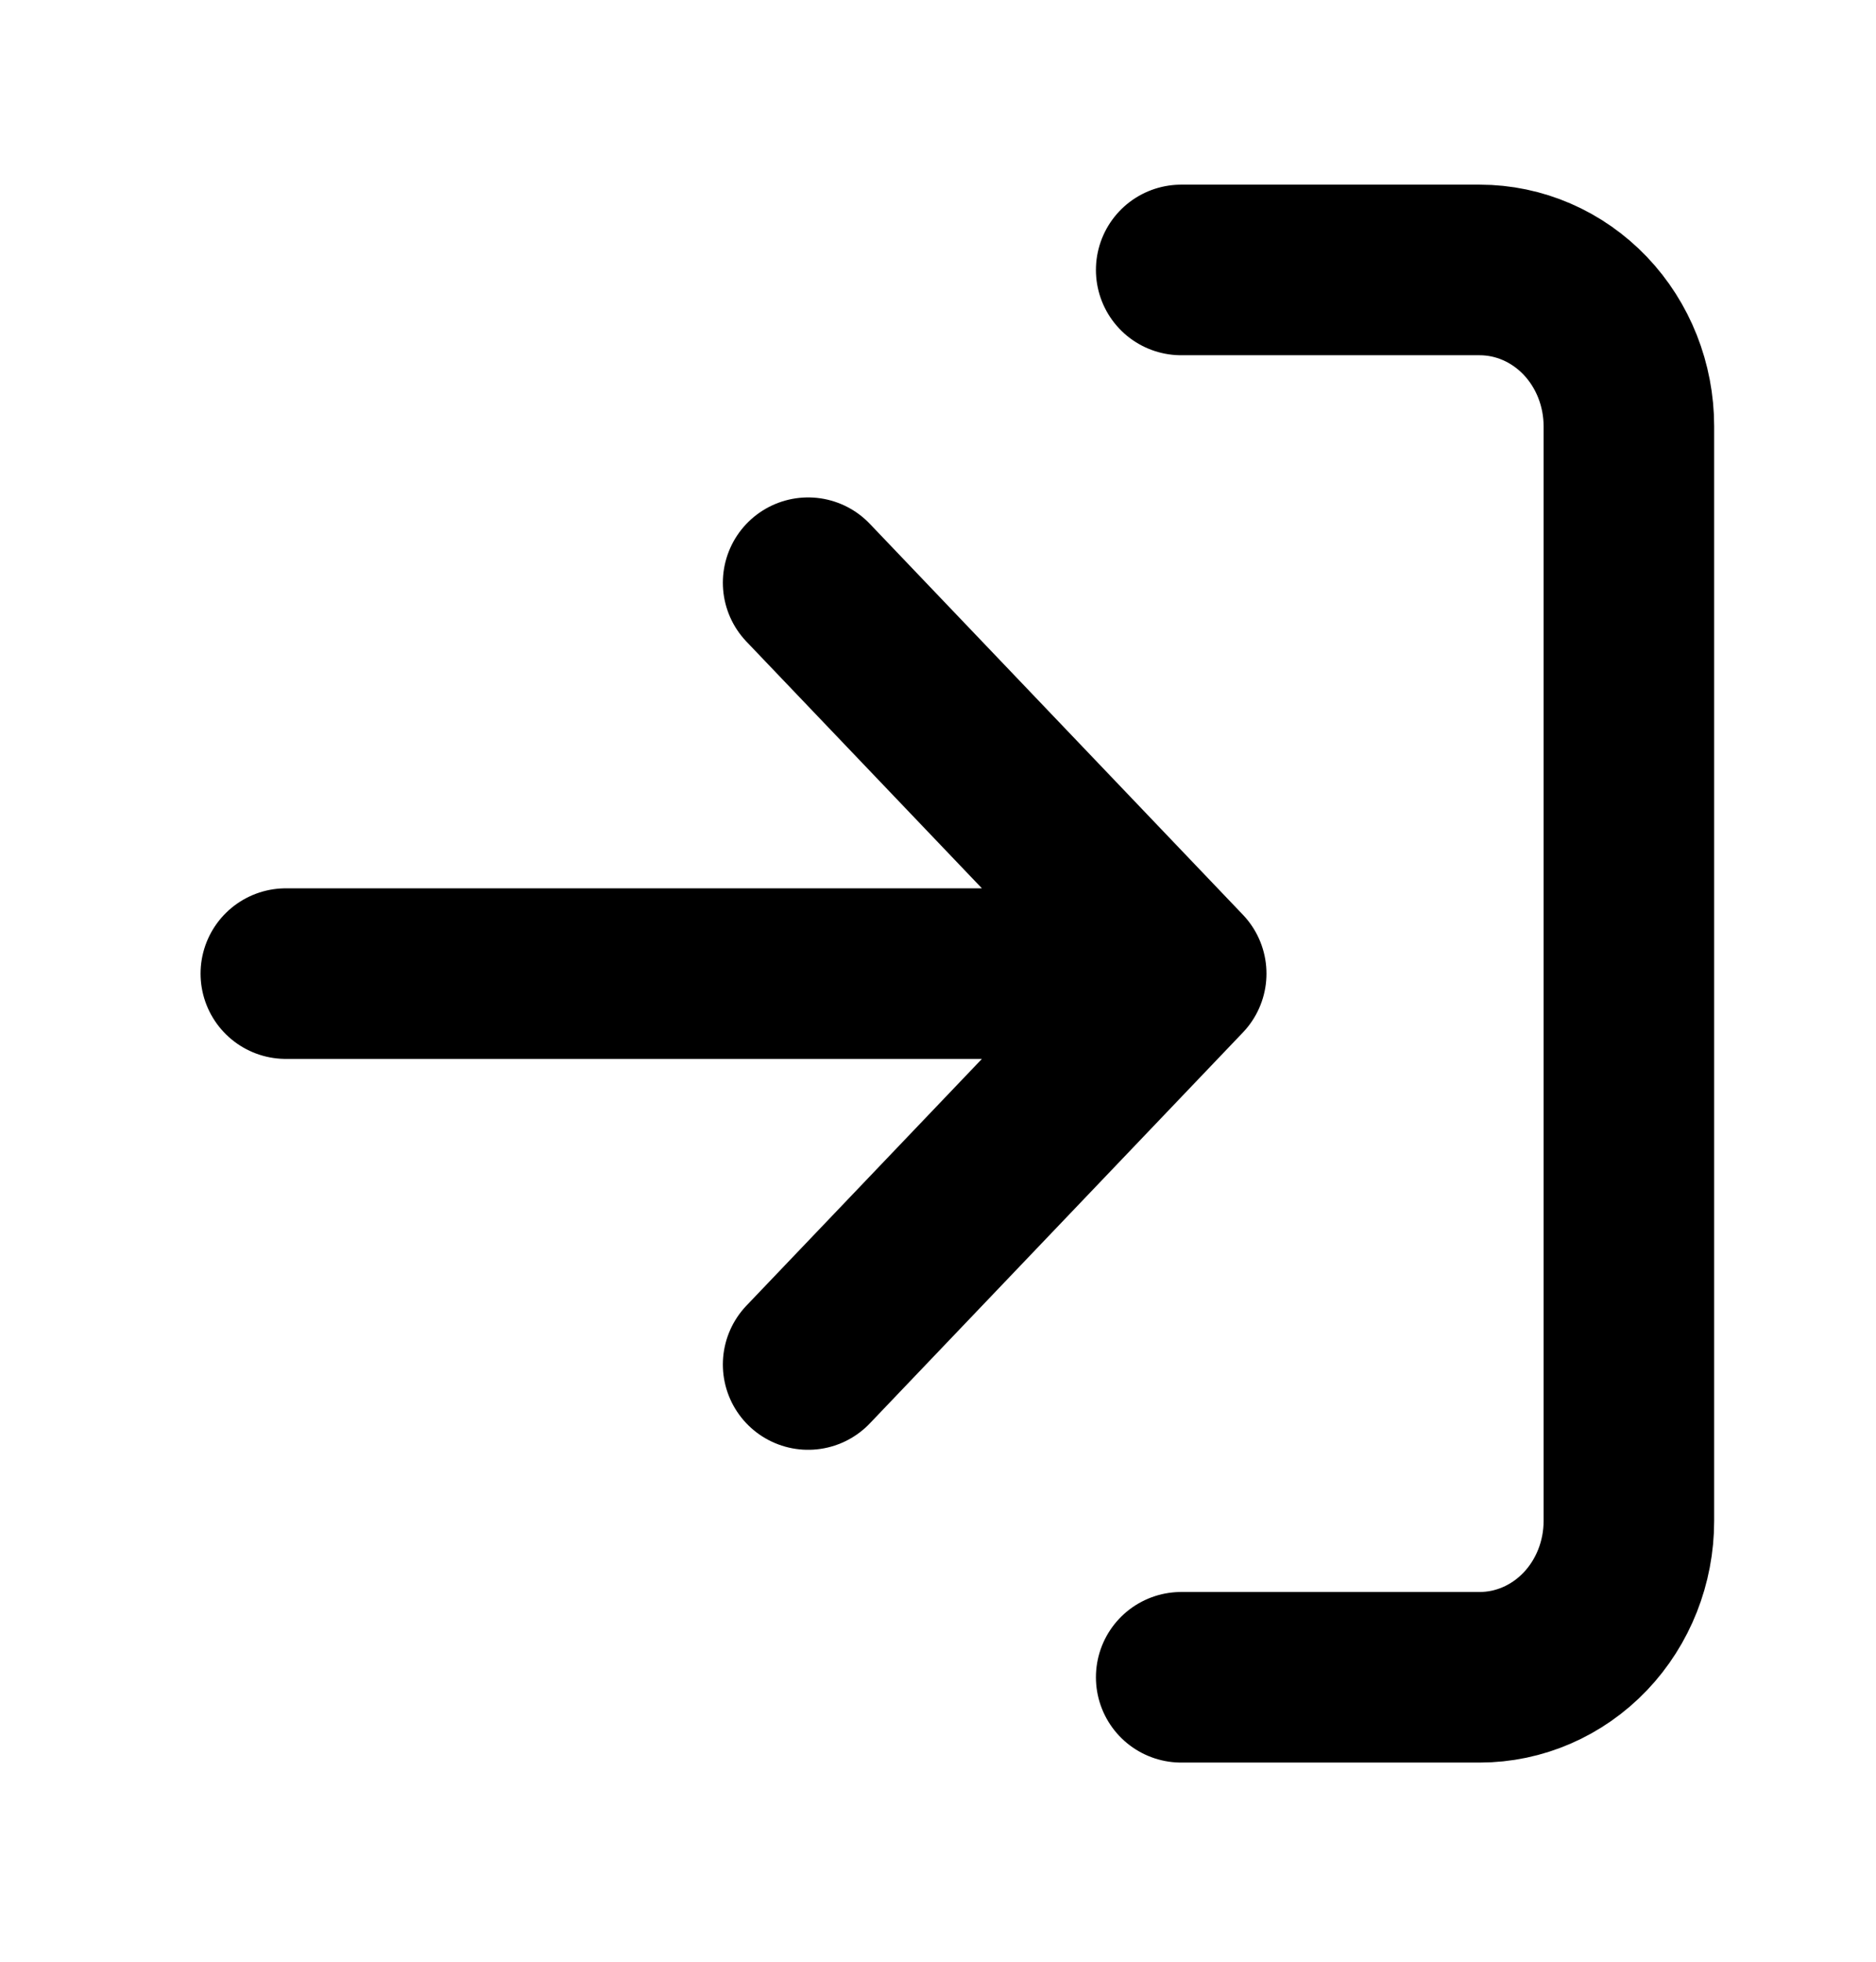 <svg width="22" height="23" viewBox="0 0 22 23" fill="none" xmlns="http://www.w3.org/2000/svg">
<path d="M13.852 3.165L17.352 3.165C17.816 3.165 18.261 3.358 18.59 3.702C18.918 4.046 19.102 4.512 19.102 4.998L19.102 17.832C19.102 18.318 18.918 18.784 18.59 19.128C18.261 19.472 17.816 19.665 17.352 19.665L13.852 19.665M9.477 15.998L13.852 11.415M13.852 11.415L9.477 6.832M13.852 11.415L3.352 11.415" stroke="black" stroke-width="2" stroke-linecap="round" stroke-linejoin="round"/>
</svg>
